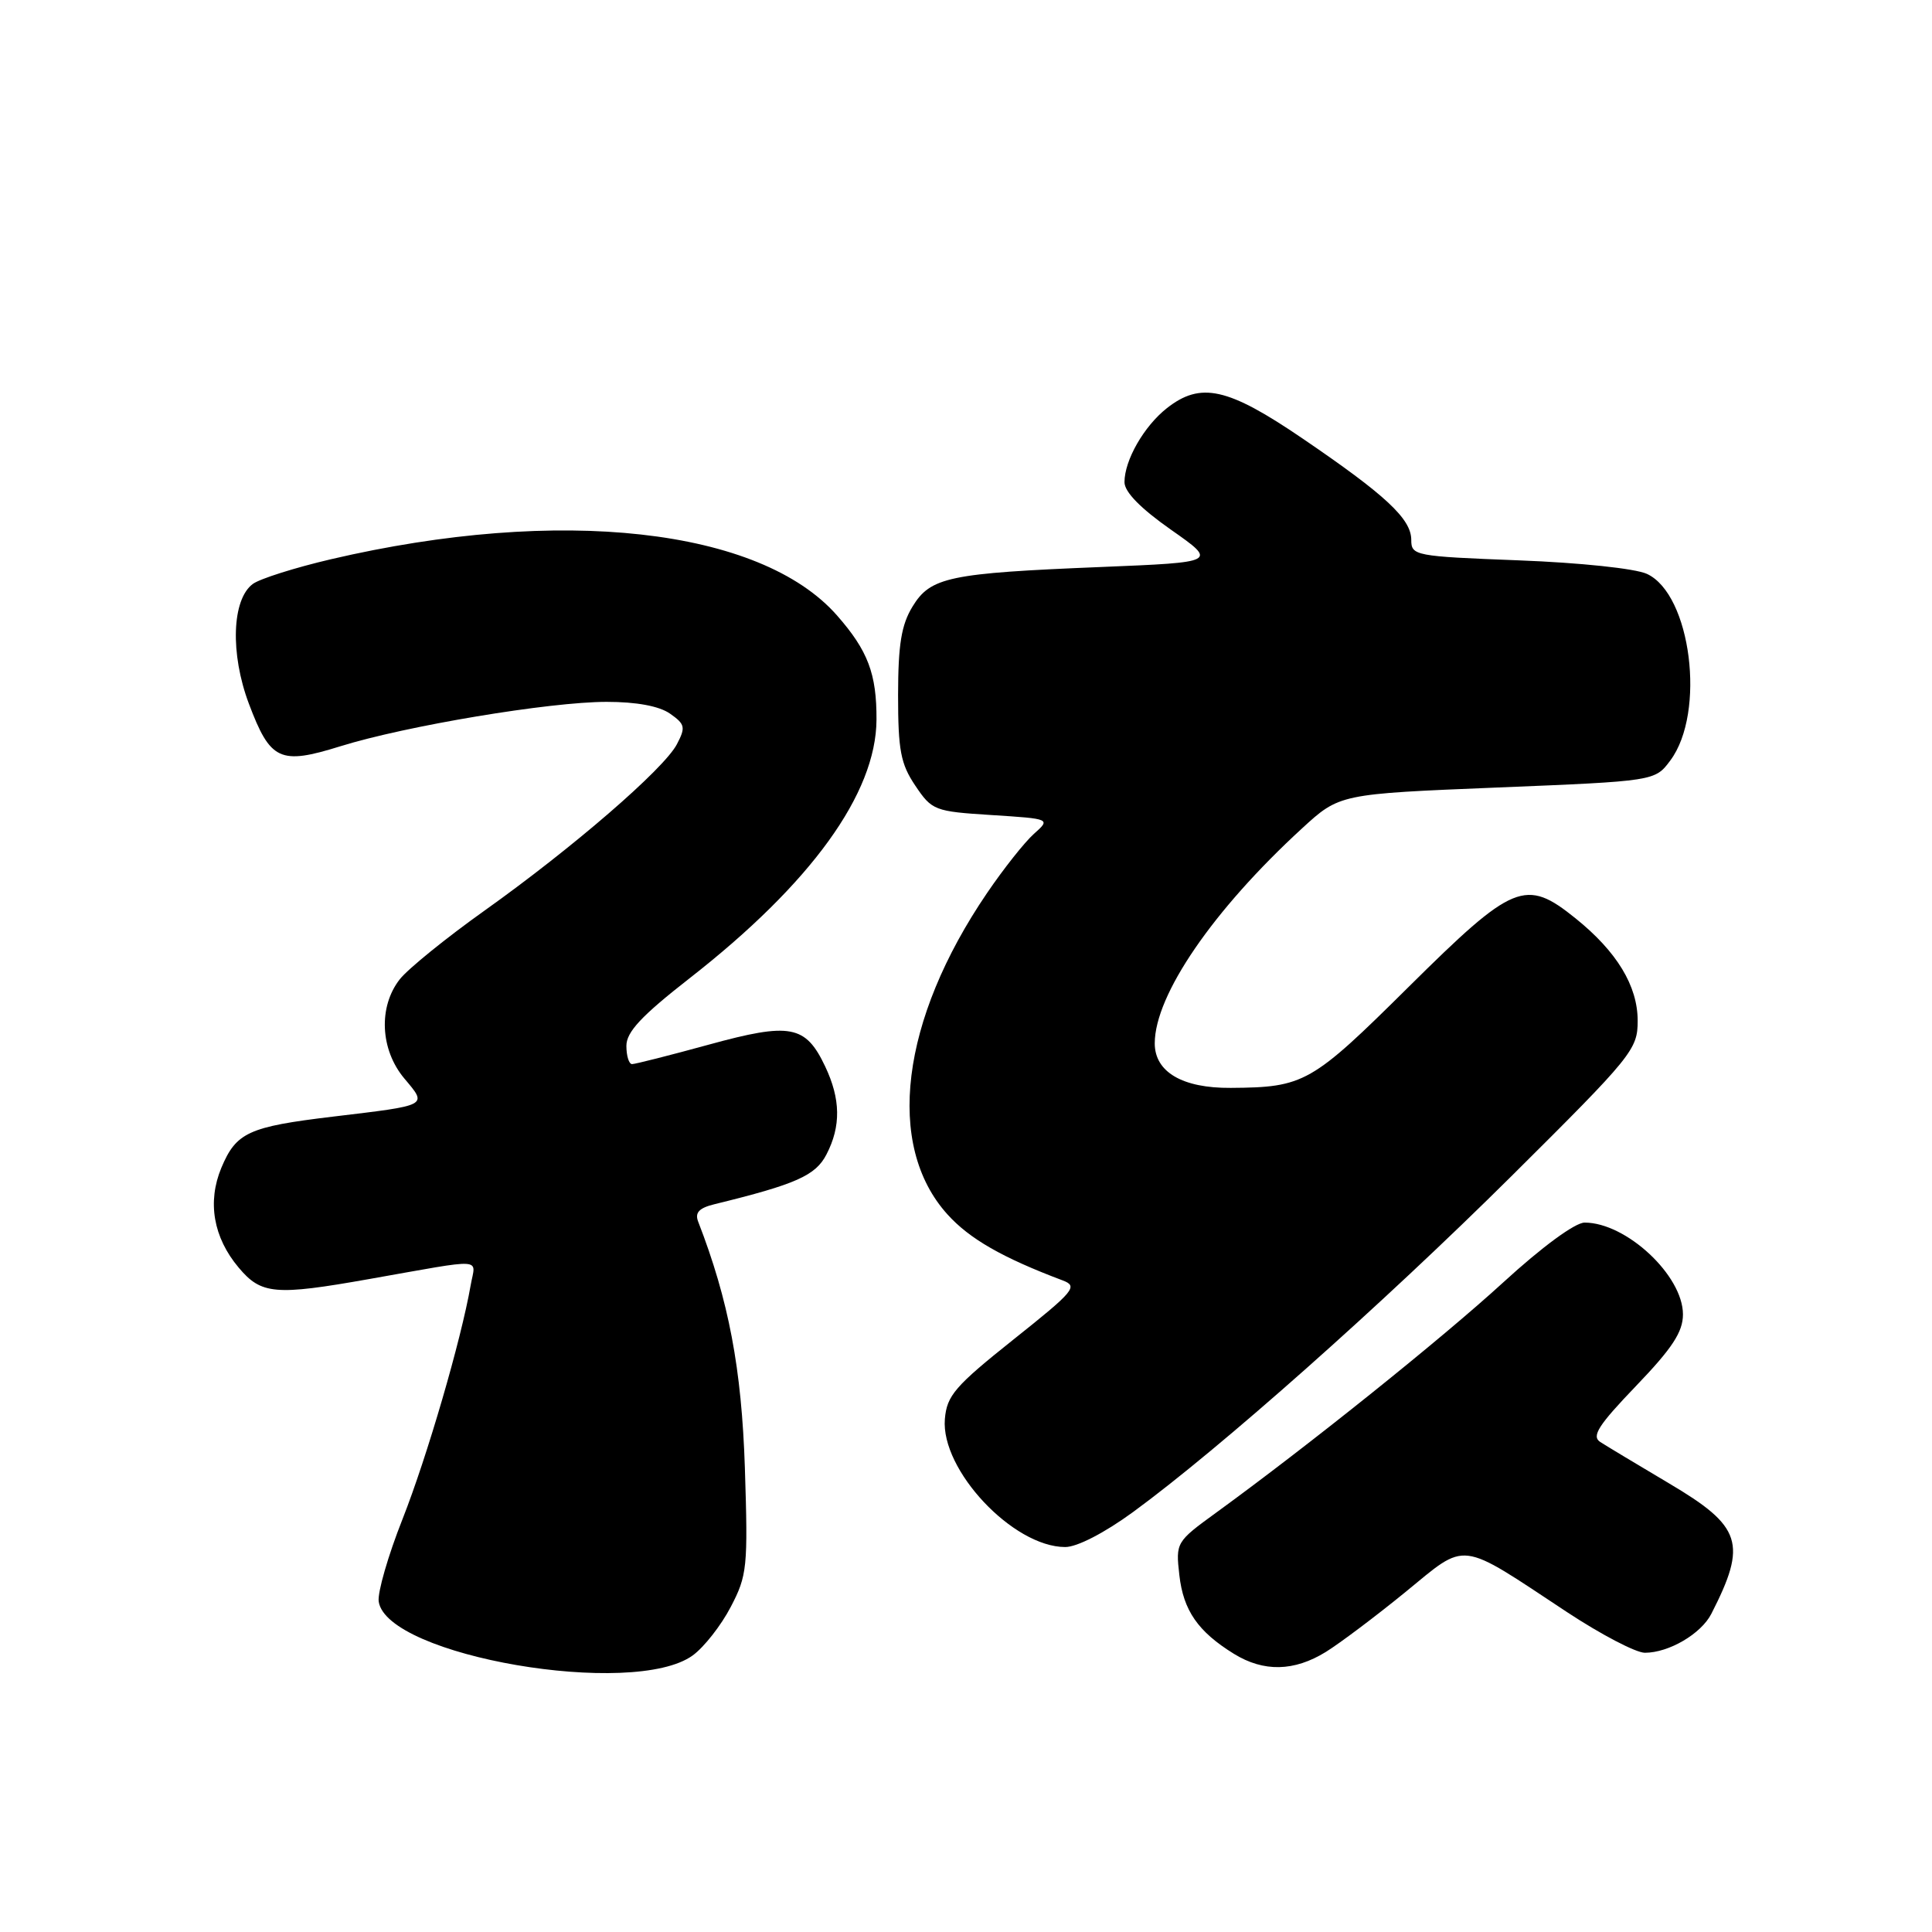 <?xml version="1.0" encoding="UTF-8" standalone="no"?>
<!DOCTYPE svg PUBLIC "-//W3C//DTD SVG 1.1//EN" "http://www.w3.org/Graphics/SVG/1.1/DTD/svg11.dtd" >
<svg xmlns="http://www.w3.org/2000/svg" xmlns:xlink="http://www.w3.org/1999/xlink" version="1.1" viewBox="0 0 256 256">
 <g >
 <path fill="currentColor"
d=" M 91.79 219.35 C 93.28 218.27 95.55 215.38 96.82 212.94 C 99.01 208.76 99.12 207.68 98.70 194.50 C 98.27 181.35 96.56 172.31 92.51 161.87 C 92.05 160.68 92.63 160.06 94.69 159.56 C 105.48 156.92 108.07 155.77 109.51 152.97 C 111.45 149.23 111.39 145.63 109.34 141.31 C 106.74 135.83 104.74 135.45 93.92 138.42 C 88.74 139.84 84.16 141.00 83.75 141.00 C 83.34 141.00 83.00 139.91 83.00 138.58 C 83.00 136.74 84.99 134.61 91.38 129.62 C 107.48 117.05 116.09 105.15 116.14 95.37 C 116.17 89.29 115.01 86.22 110.91 81.55 C 100.74 69.97 74.18 67.02 43.86 74.10 C 39.11 75.21 34.46 76.68 33.51 77.37 C 30.72 79.41 30.48 86.61 32.98 93.25 C 35.82 100.79 37.09 101.38 45.08 98.89 C 53.78 96.18 72.82 93.00 80.38 93.00 C 84.35 93.00 87.35 93.56 88.78 94.56 C 90.78 95.96 90.87 96.37 89.69 98.62 C 87.98 101.89 75.91 112.32 64.23 120.64 C 59.13 124.27 54.07 128.37 52.98 129.75 C 50.11 133.40 50.37 139.10 53.59 142.92 C 56.65 146.56 56.88 146.43 44.11 147.96 C 32.93 149.30 31.30 150.05 29.33 154.74 C 27.45 159.26 28.26 163.97 31.63 167.97 C 34.62 171.53 36.45 171.69 48.92 169.48 C 64.57 166.72 63.01 166.62 62.37 170.28 C 61.10 177.58 56.58 193.06 53.34 201.28 C 51.43 206.10 50.01 211.02 50.18 212.21 C 51.24 219.44 83.96 225.06 91.79 219.35 Z  M 175.68 218.89 C 177.55 217.73 182.30 214.16 186.22 210.96 C 194.50 204.19 193.12 204.02 207.65 213.62 C 212.14 216.58 216.77 219.00 217.95 219.00 C 221.13 219.00 225.41 216.49 226.76 213.84 C 231.54 204.50 230.82 202.27 221.15 196.55 C 216.94 194.05 212.84 191.59 212.04 191.07 C 210.86 190.30 211.78 188.86 216.79 183.64 C 221.59 178.64 223.00 176.49 223.00 174.16 C 223.00 169.01 215.49 162.00 209.97 162.00 C 208.71 162.00 204.32 165.22 199.17 169.94 C 191.06 177.36 173.43 191.50 161.14 200.44 C 155.84 204.29 155.78 204.39 156.27 208.71 C 156.80 213.40 158.74 216.20 163.50 219.14 C 167.44 221.57 171.47 221.49 175.68 218.89 Z  M 150.14 200.35 C 161.60 191.97 183.19 172.81 200.25 155.87 C 216.31 139.92 217.00 139.07 217.00 135.26 C 217.00 130.63 214.24 126.09 208.76 121.68 C 202.14 116.35 200.55 117.00 186.68 130.74 C 173.75 143.56 172.83 144.08 163.08 144.15 C 156.67 144.20 153.00 142.04 153.01 138.23 C 153.03 131.83 160.73 120.60 172.50 109.79 C 177.50 105.20 177.50 105.20 198.40 104.35 C 219.29 103.50 219.29 103.50 221.33 100.76 C 226.06 94.42 224.08 78.74 218.22 76.04 C 216.67 75.33 209.36 74.56 201.25 74.25 C 187.47 73.72 187.00 73.63 187.00 71.54 C 187.00 68.75 183.61 65.60 172.56 58.08 C 162.67 51.35 159.10 50.56 154.61 54.09 C 151.58 56.48 149.00 60.98 149.00 63.89 C 149.00 65.19 151.13 67.36 155.16 70.19 C 161.31 74.50 161.31 74.50 145.91 75.13 C 125.73 75.95 123.30 76.46 120.91 80.38 C 119.43 82.81 119.01 85.41 119.00 92.10 C 119.00 99.41 119.34 101.22 121.28 104.10 C 123.49 107.39 123.83 107.52 131.40 108.00 C 139.23 108.50 139.23 108.50 136.99 110.50 C 135.76 111.60 132.97 115.12 130.79 118.33 C 119.33 135.16 117.28 151.77 125.54 160.91 C 128.46 164.15 132.82 166.65 140.78 169.65 C 142.89 170.44 142.42 171.02 134.28 177.50 C 126.54 183.67 125.46 184.92 125.20 188.03 C 124.64 194.77 134.23 204.98 141.14 204.99 C 142.71 205.00 146.36 203.11 150.14 200.35 Z "/>
</g>
</svg>